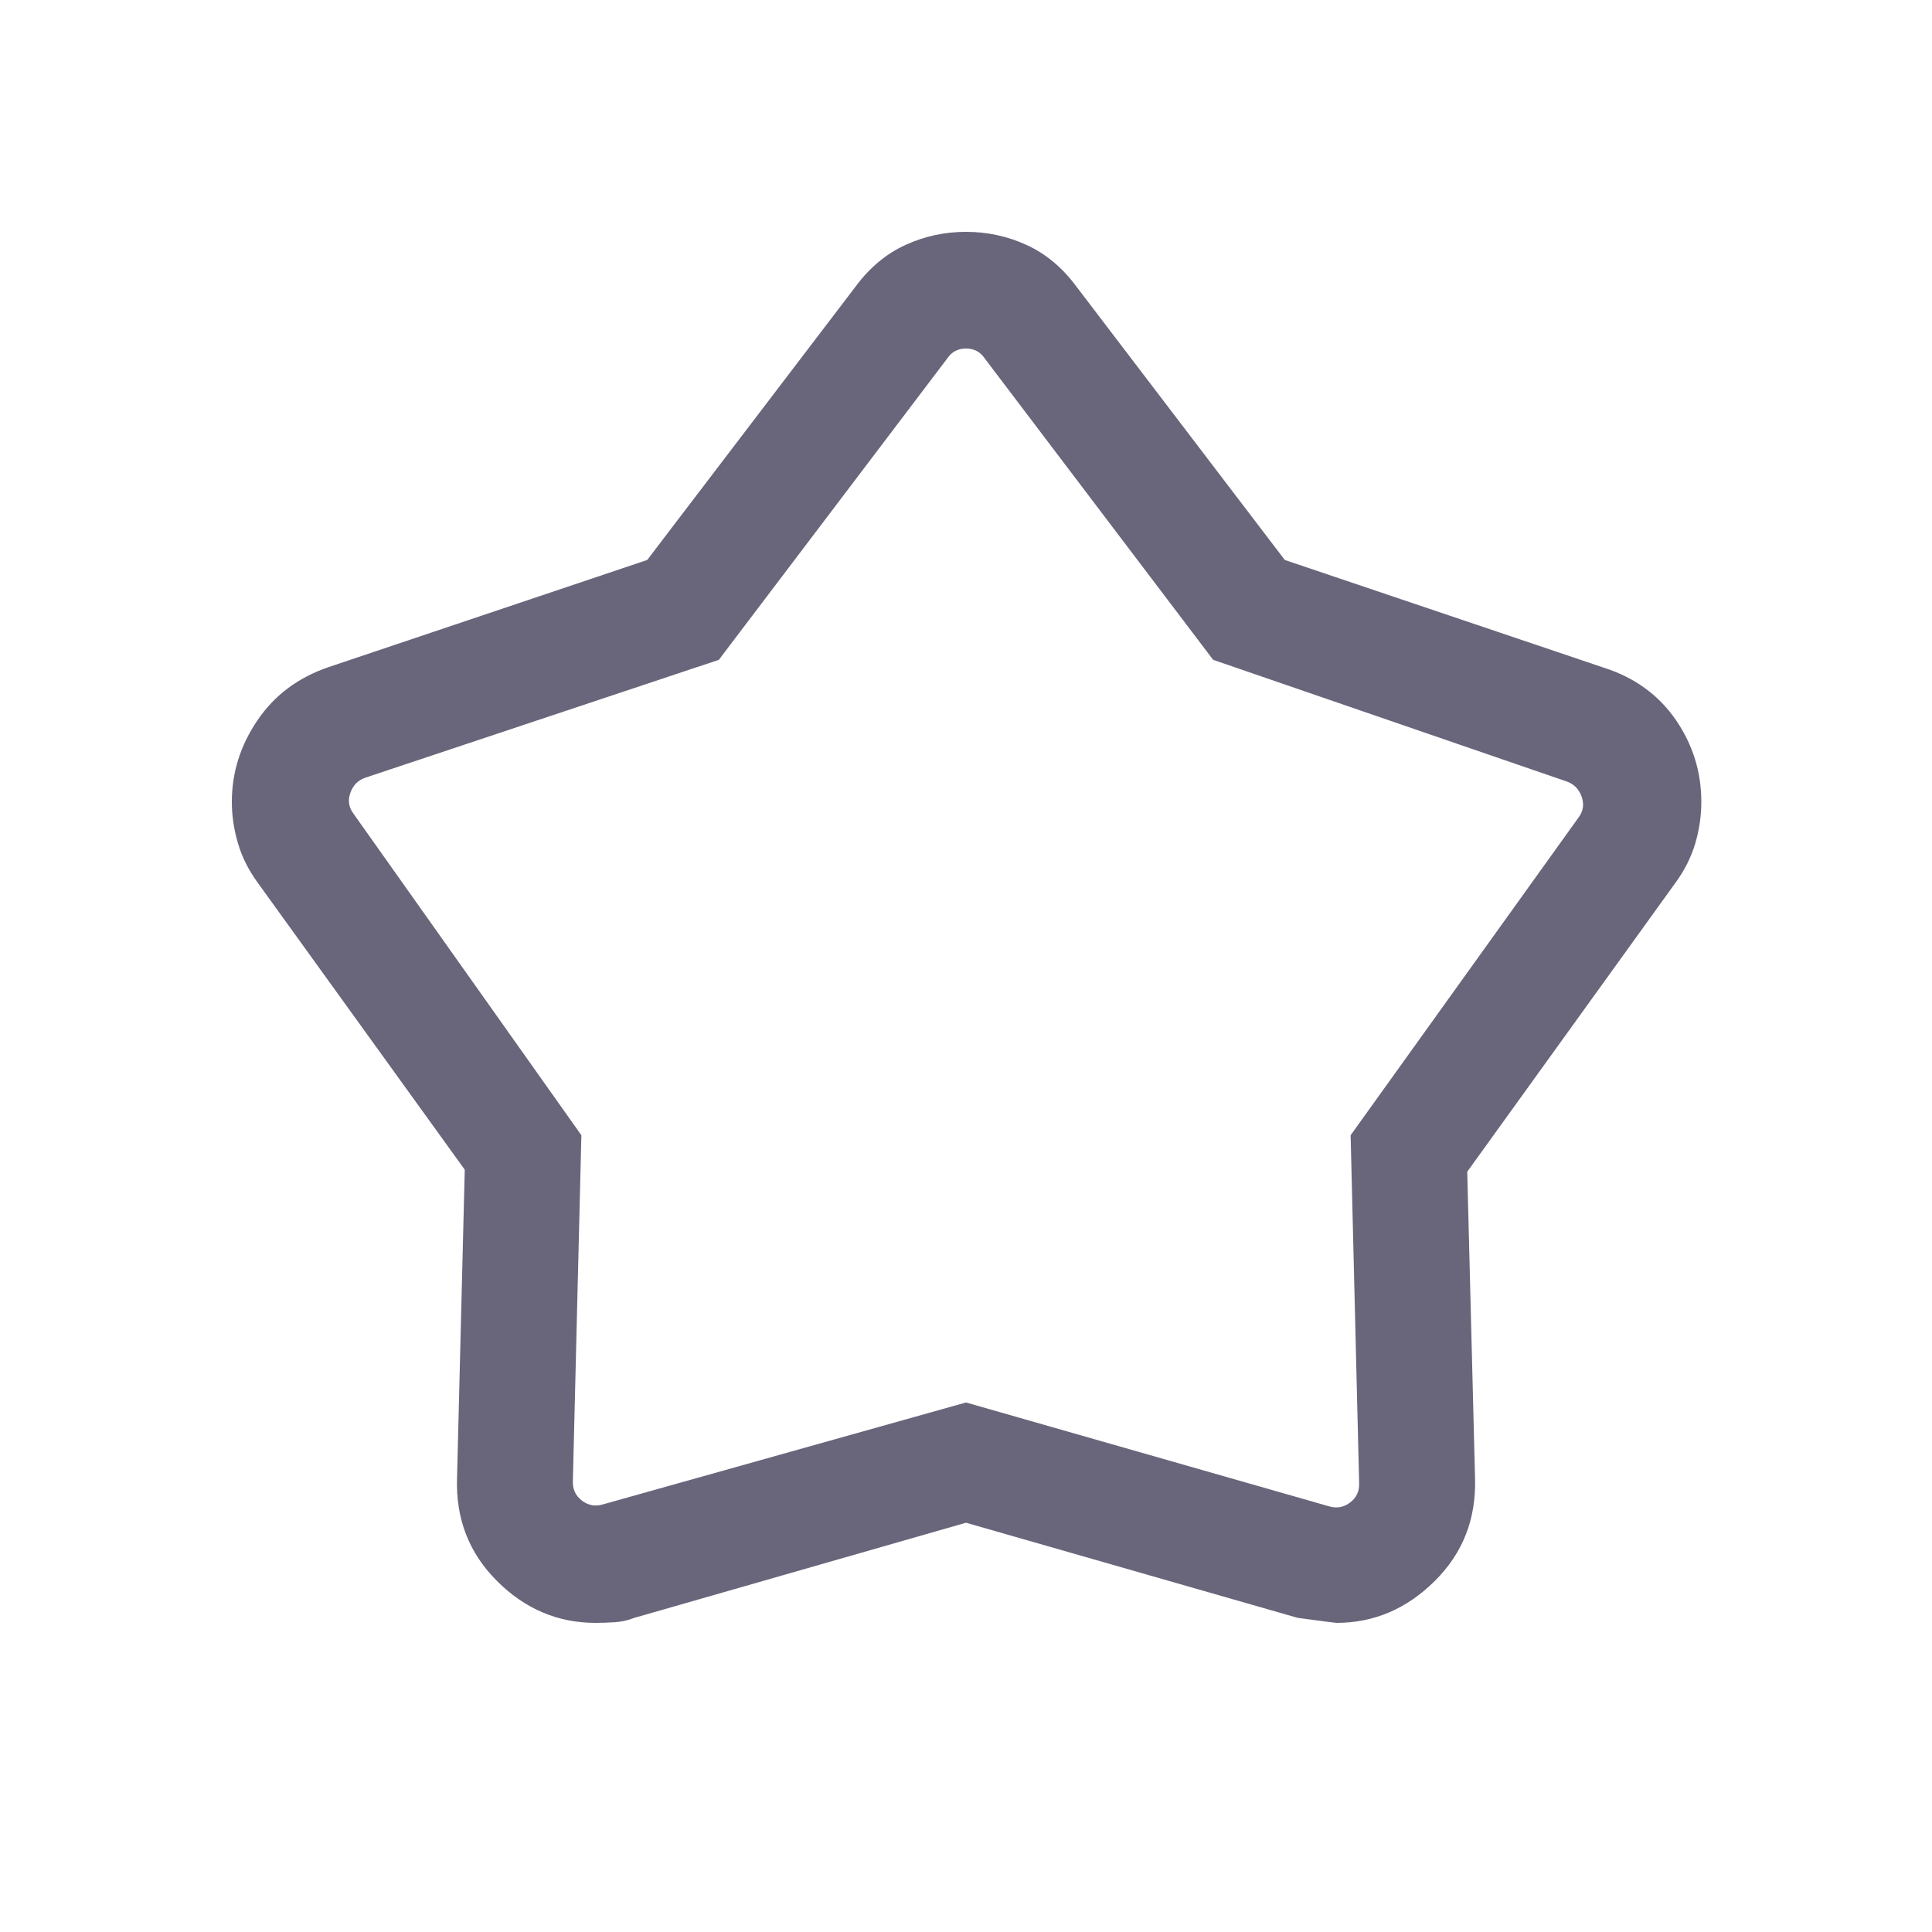 <svg width="25" height="25" viewBox="0 0 25 25" fill="none" xmlns="http://www.w3.org/2000/svg">
<mask id="mask0_1403_51" style="mask-type:alpha" maskUnits="userSpaceOnUse" x="0" y="0" width="25" height="25">
<rect x="0.5" y="0.5" width="24" height="24" fill="#D9D9D9"/>
</mask>
<g mask="url(#mask0_1403_51)">
<path d="M8.375 7.246L11.079 3.698C11.258 3.458 11.472 3.281 11.718 3.169C11.965 3.056 12.226 3 12.5 3C12.774 3 13.035 3.056 13.282 3.169C13.528 3.281 13.742 3.458 13.921 3.698L16.625 7.246L20.76 8.642C21.154 8.769 21.462 8.993 21.684 9.314C21.905 9.635 22.015 9.989 22.015 10.377C22.015 10.557 21.989 10.735 21.937 10.913C21.884 11.091 21.799 11.262 21.679 11.425L18.986 15.162L19.087 19.127C19.103 19.653 18.93 20.097 18.566 20.458C18.202 20.819 17.778 21 17.294 21C17.28 21 17.113 20.978 16.792 20.935L12.5 19.704L8.208 20.935C8.124 20.968 8.038 20.987 7.95 20.992C7.861 20.997 7.78 21 7.706 21C7.217 21 6.792 20.819 6.431 20.458C6.069 20.097 5.897 19.653 5.914 19.127L6.014 15.136L3.337 11.425C3.217 11.261 3.131 11.09 3.079 10.911C3.026 10.732 3 10.554 3 10.375C3 9.998 3.11 9.647 3.33 9.323C3.549 8.998 3.856 8.768 4.25 8.633L8.375 7.246ZM9.302 8.538L4.731 10.062C4.635 10.094 4.569 10.159 4.534 10.259C4.498 10.358 4.513 10.449 4.577 10.533L7.523 14.69L7.413 19.158C7.407 19.267 7.446 19.353 7.529 19.417C7.612 19.481 7.705 19.497 7.808 19.465L12.5 18.148L17.192 19.49C17.295 19.522 17.388 19.506 17.471 19.442C17.555 19.378 17.593 19.292 17.587 19.183L17.477 14.69L20.423 10.583C20.487 10.499 20.502 10.408 20.466 10.309C20.431 10.209 20.365 10.144 20.269 10.111L15.698 8.538L12.74 4.635C12.683 4.551 12.603 4.51 12.5 4.51C12.397 4.51 12.317 4.551 12.26 4.635L9.302 8.538Z" fill="#69657B"/>
</g>
</svg>
